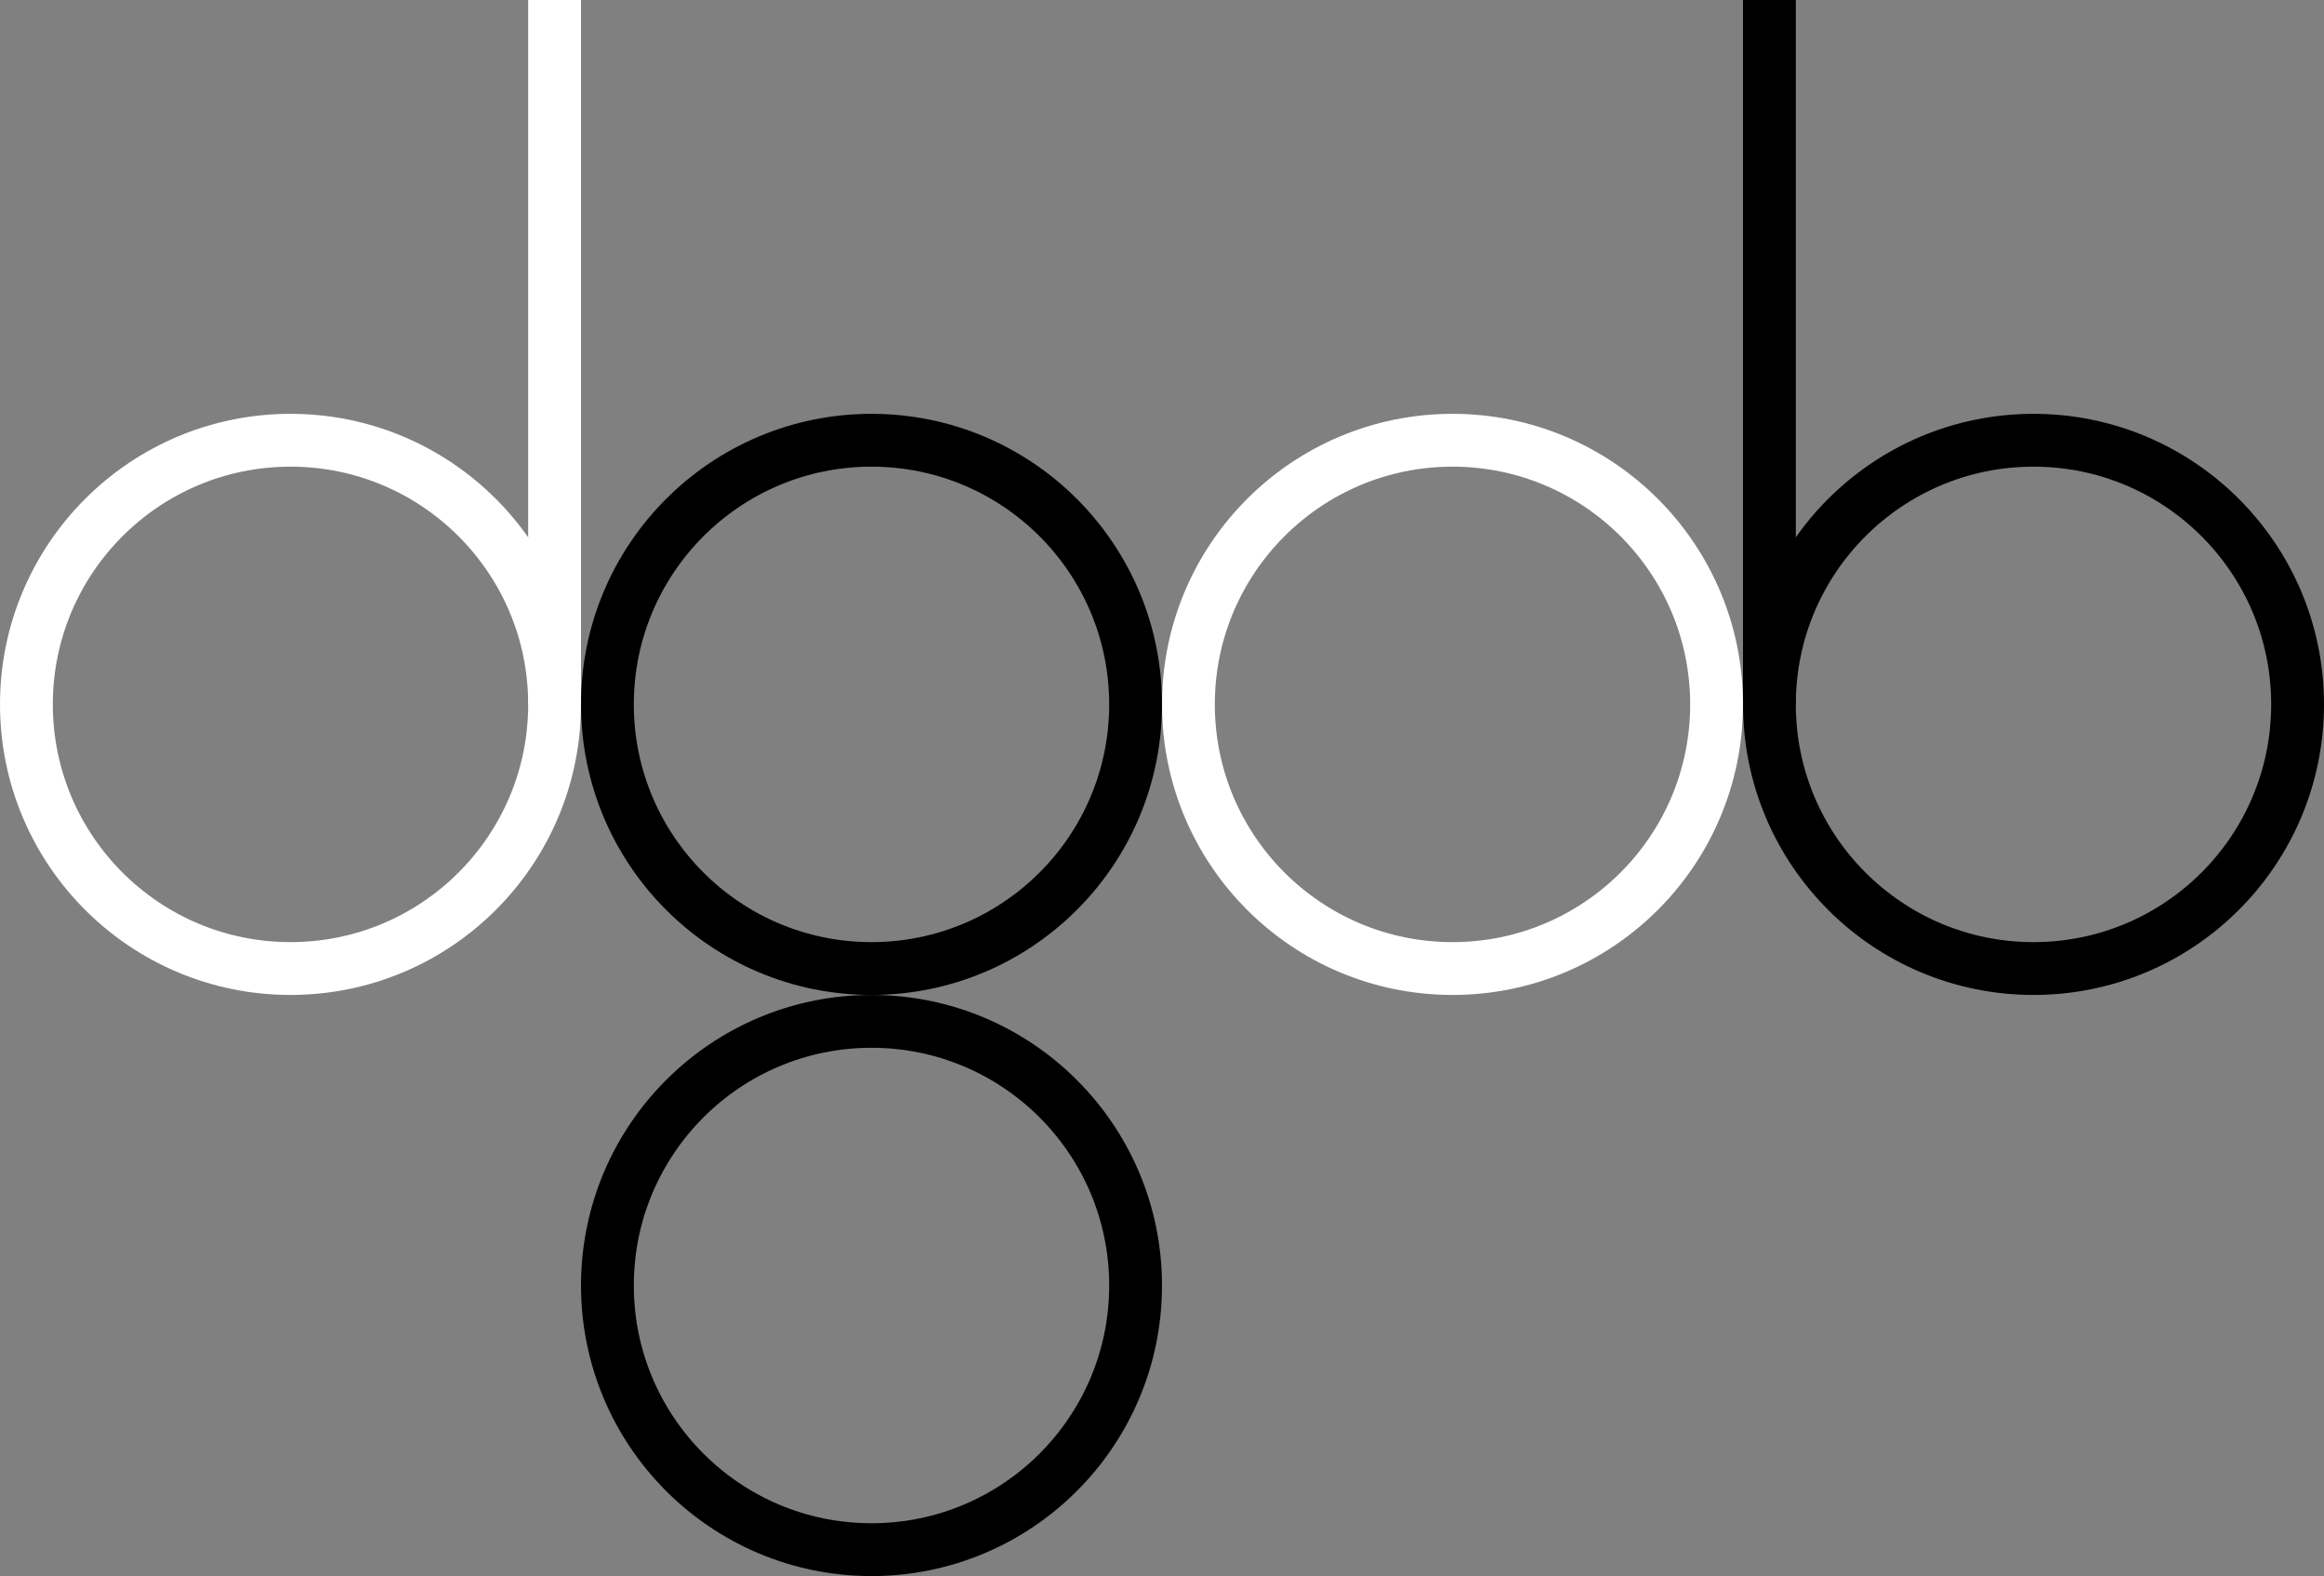 <?xml version="1.0"?>
<svg viewBox="0 0 132 89.5" version="1.1" xmlns="http://www.w3.org/2000/svg">
  <rect x="0" y="0" width="132" height="89.5" fill="#808080" stroke="none"/>
  <circle cx="16.5" cy="40" r="15" stroke="white" stroke-width="3" fill="none"/>
  <line x1="31.5" y1="0" x2="31.5" y2="40" stroke="white" stroke-width="3"/>
  <circle cx="49.5" cy="40" r="15" stroke="black" stroke-width="3" fill="none"/>
  <circle cx="49.5" cy="73" r="15" stroke="black" stroke-width="3" fill="none"/>
  <circle cx="82.5" cy="40" r="15" stroke="white" stroke-width="3" fill="none"/>
  <circle cx="115.5" cy="40" r="15" stroke="black" stroke-width="3" fill="none"/>
  <line x1="100.5" y1="0" x2="100.5" y2="40" stroke="black" stroke-width="3"/>
</svg>